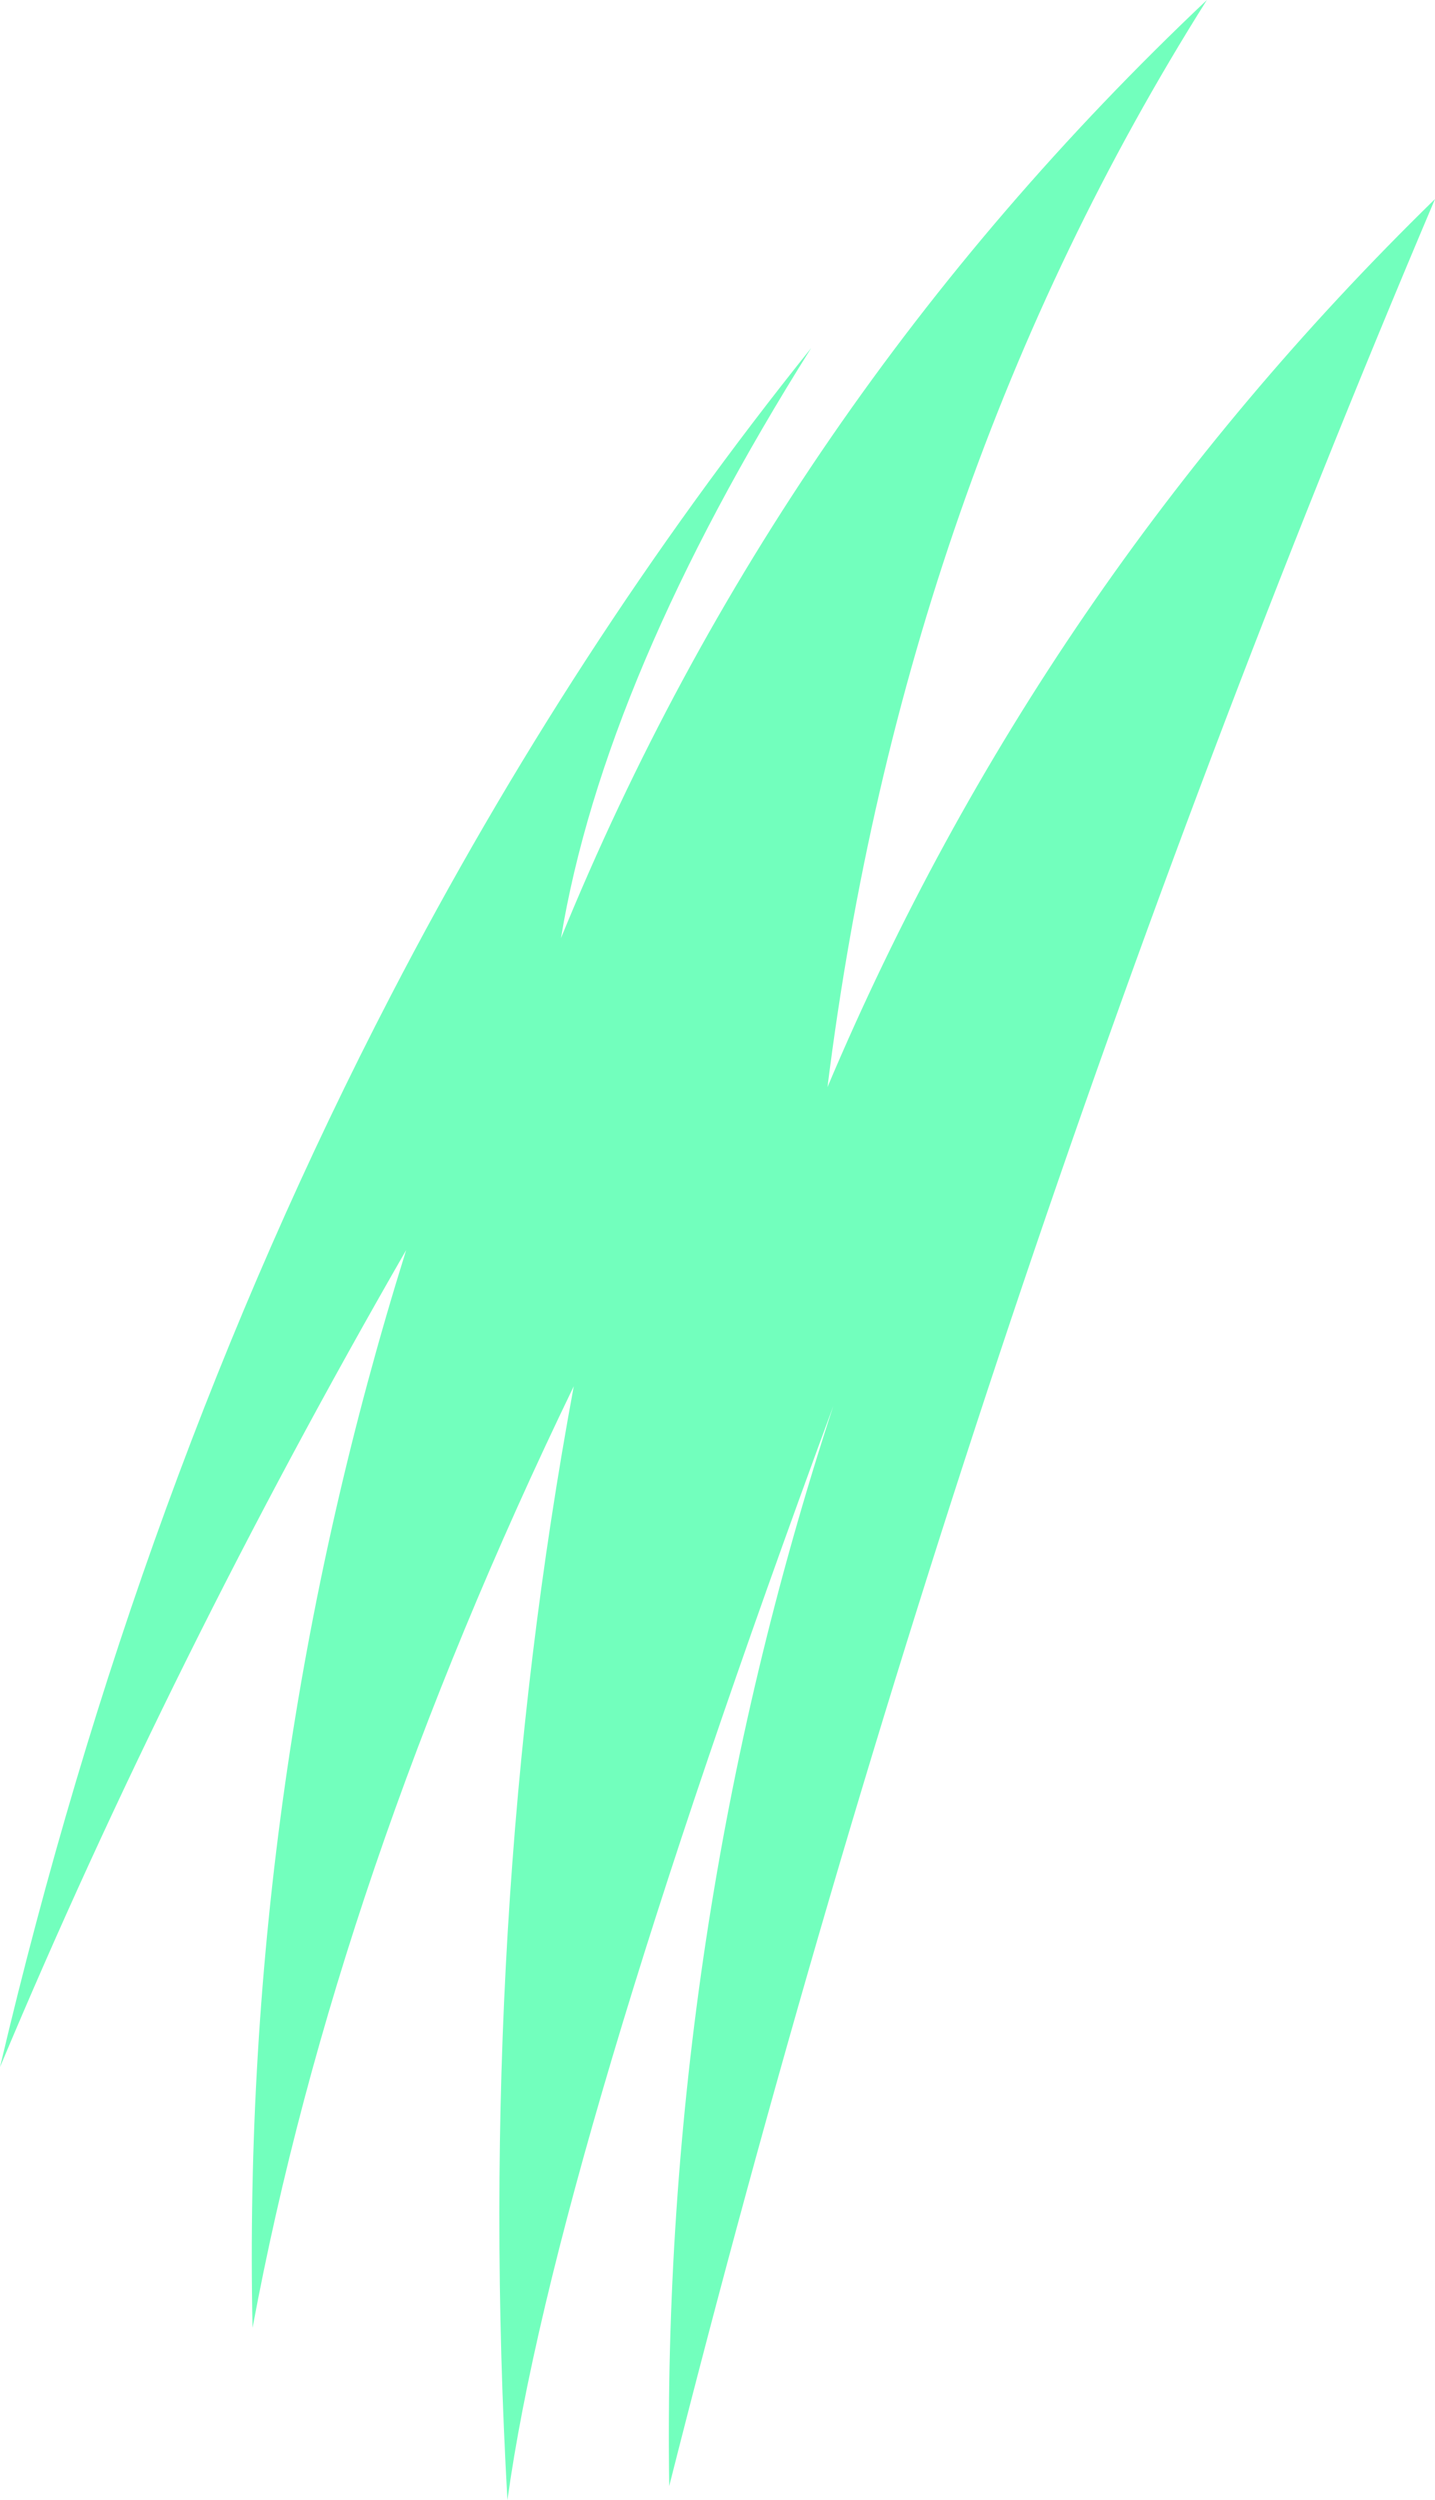 <?xml version="1.0" encoding="UTF-8" standalone="no"?>
<svg xmlns:xlink="http://www.w3.org/1999/xlink" height="107.4px" width="61.65px" xmlns="http://www.w3.org/2000/svg">
  <g transform="matrix(1.0, 0.0, 0.0, 1.0, 30.85, 53.7)">
    <path d="M4.7 -7.0 Q13.8 -28.55 30.8 -45.15 10.8 2.05 -2.1 53.1 -2.45 29.3 4.95 6.7 -7.05 39.2 -9.05 53.7 -10.45 28.8 -6.2 5.85 -16.4 26.95 -20.0 46.3 -20.5 22.7 -13.4 0.0 -23.5 17.55 -30.85 35.1 -24.95 10.05 -14.05 -10.95 -6.3 -25.9 4.0 -38.75 -4.9 -24.6 -6.75 -13.4 2.6 -36.3 21.0 -53.7 7.95 -33.0 4.7 -7.0" fill="#72ffbd" fill-rule="evenodd" stroke="none"/>
  </g>
</svg>
